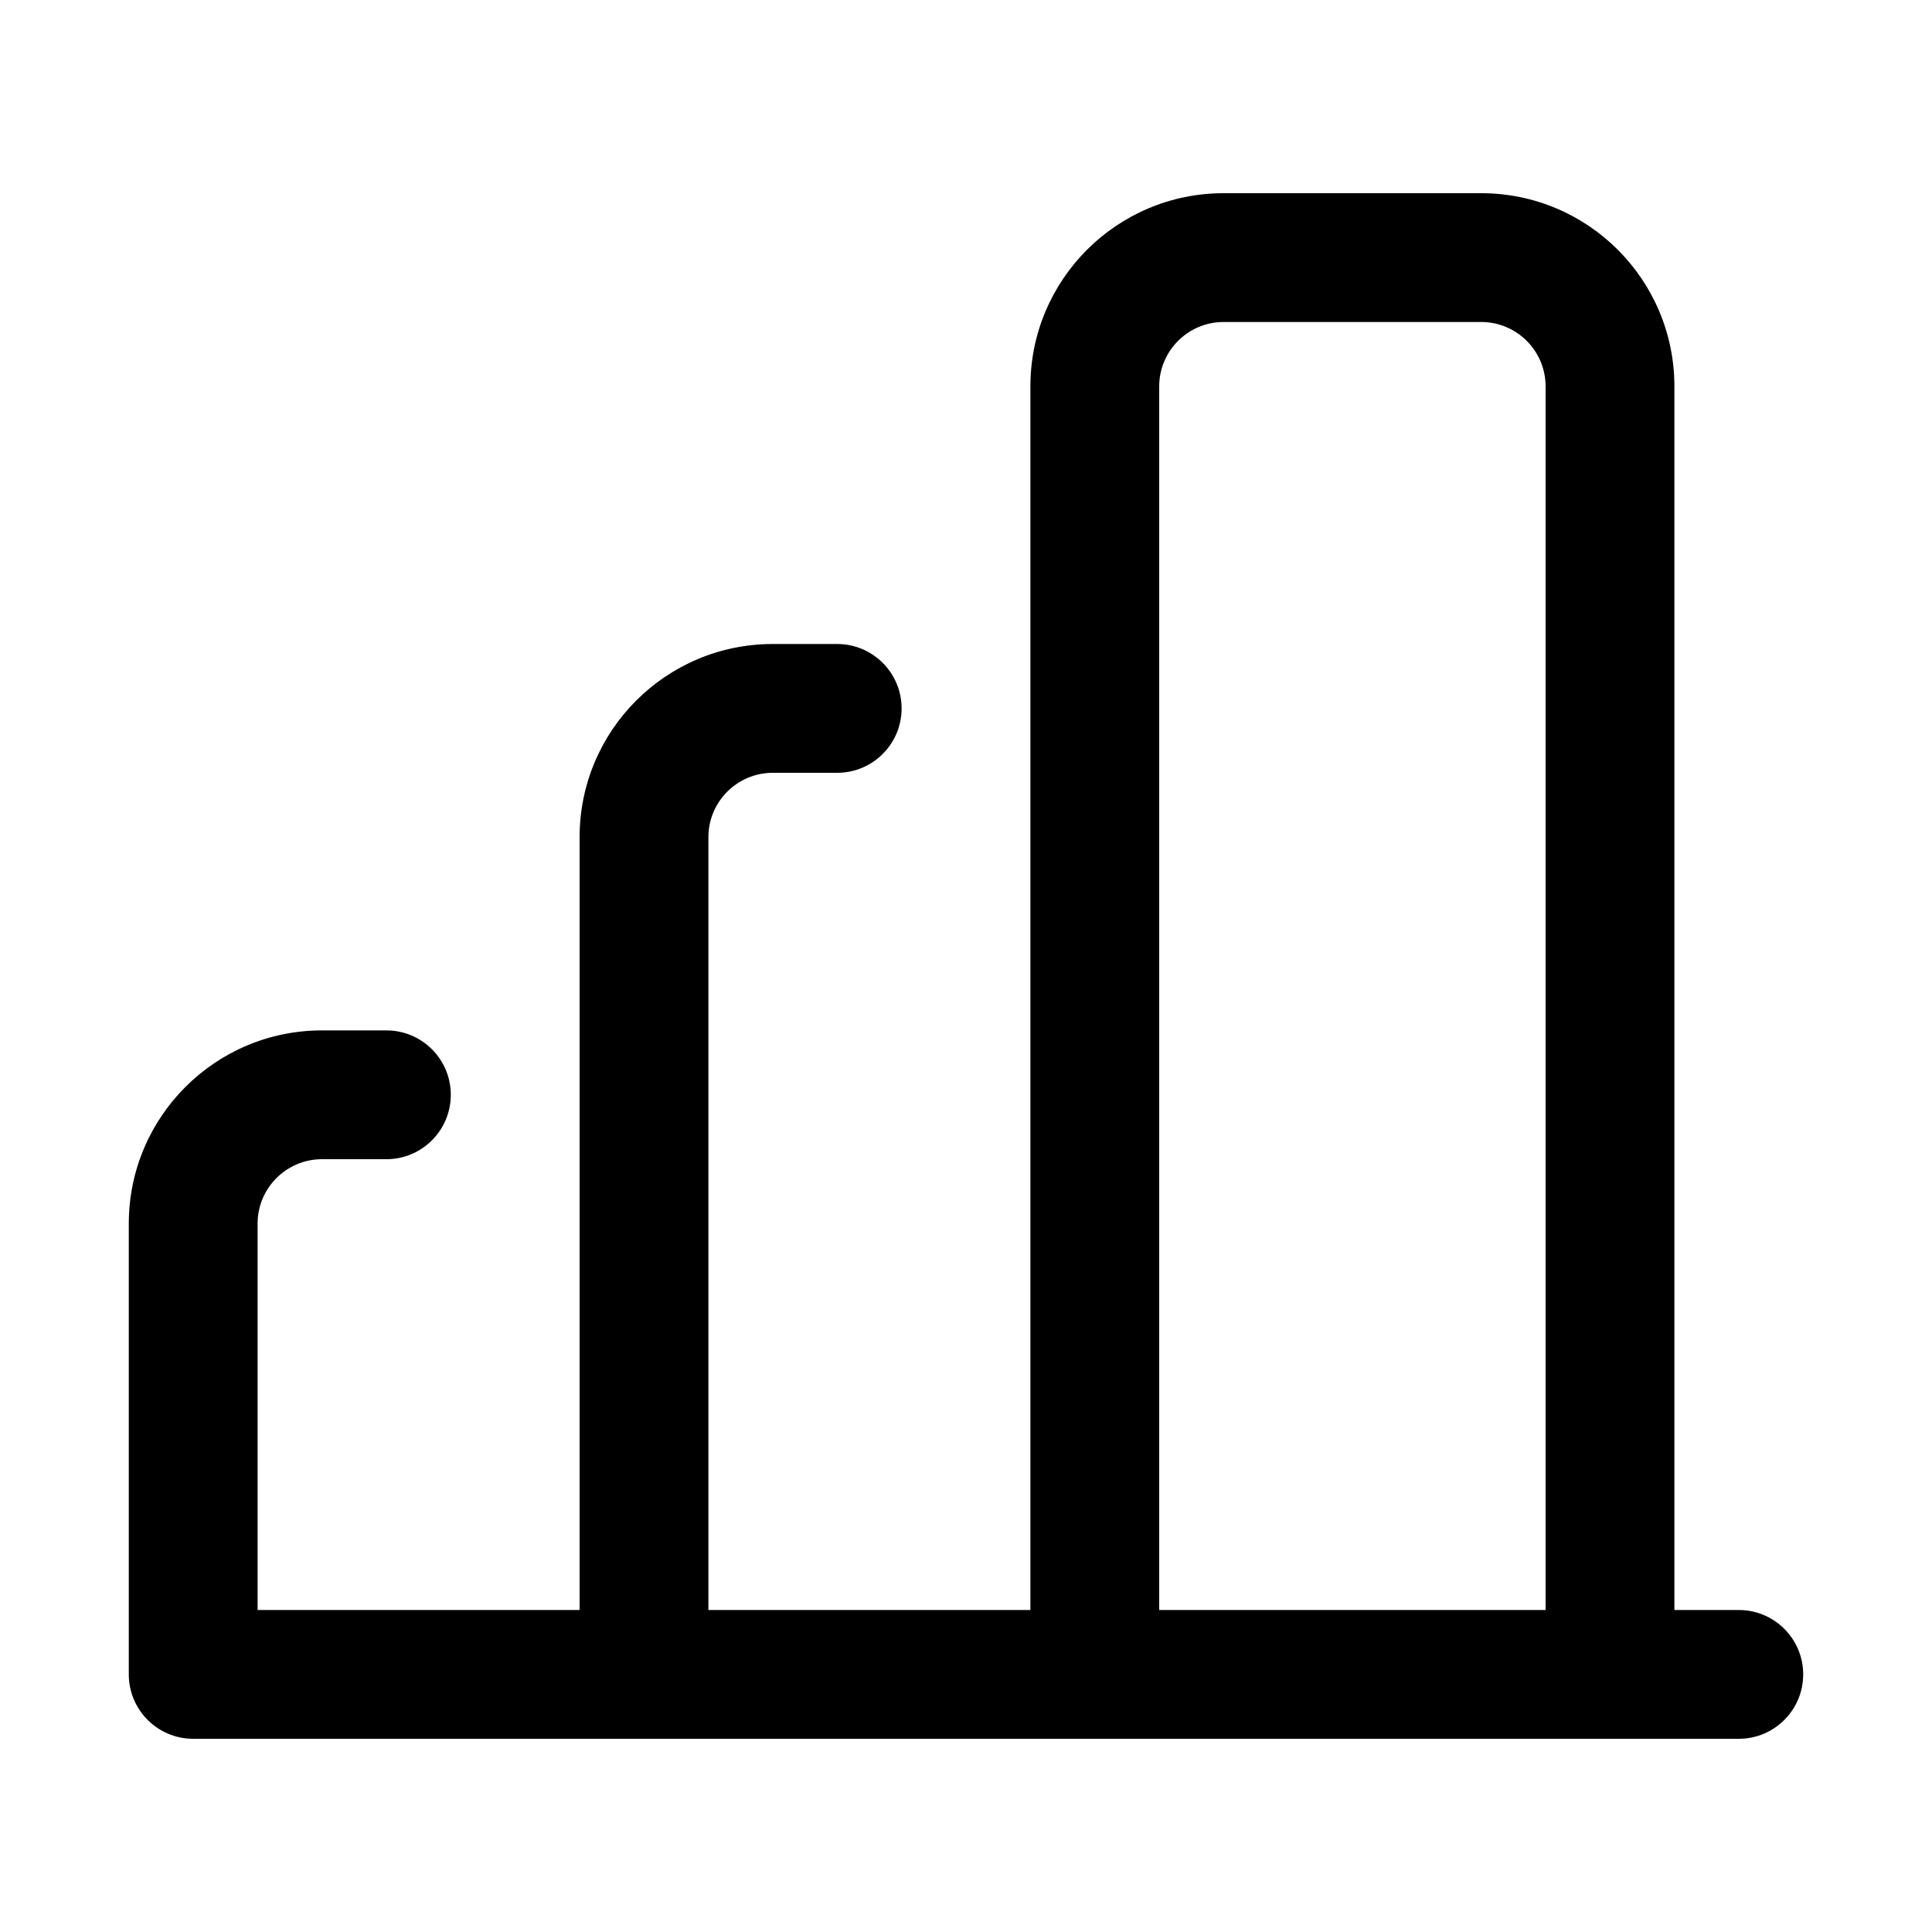 <svg xmlns="http://www.w3.org/2000/svg" xmlns:xlink="http://www.w3.org/1999/xlink" width="30" height="30" viewBox="0 0 30 30"><path id="analytics-a" d="M16,25 L16,6 C16,4.343 17.343,3 19,3 L23,3 C24.657,3 26,4.343 26,6 L26,25 L27,25 C27.552,25 28,25.448 28,26 C28,26.552 27.552,27 27,27 L3,27 C2.448,27 2,26.552 2,26 L2,19 C2,17.343 3.343,16 5,16 L6,16 C6.552,16 7,16.448 7,17 C7,17.552 6.552,18 6,18 L5,18 C4.448,18 4,18.448 4,19 L4,25 L9,25 L9,13 C9,11.343 10.343,10 12,10 L13,10 C13.552,10 14,10.448 14,11 C14,11.552 13.552,12 13,12 L12,12 C11.448,12 11,12.448 11,13 L11,25 L16,25 Z M18,25 L24,25 L24,6 C24,5.448 23.552,5 23,5 L19,5 C18.448,5 18,5.448 18,6 L18,25 Z"/></svg>